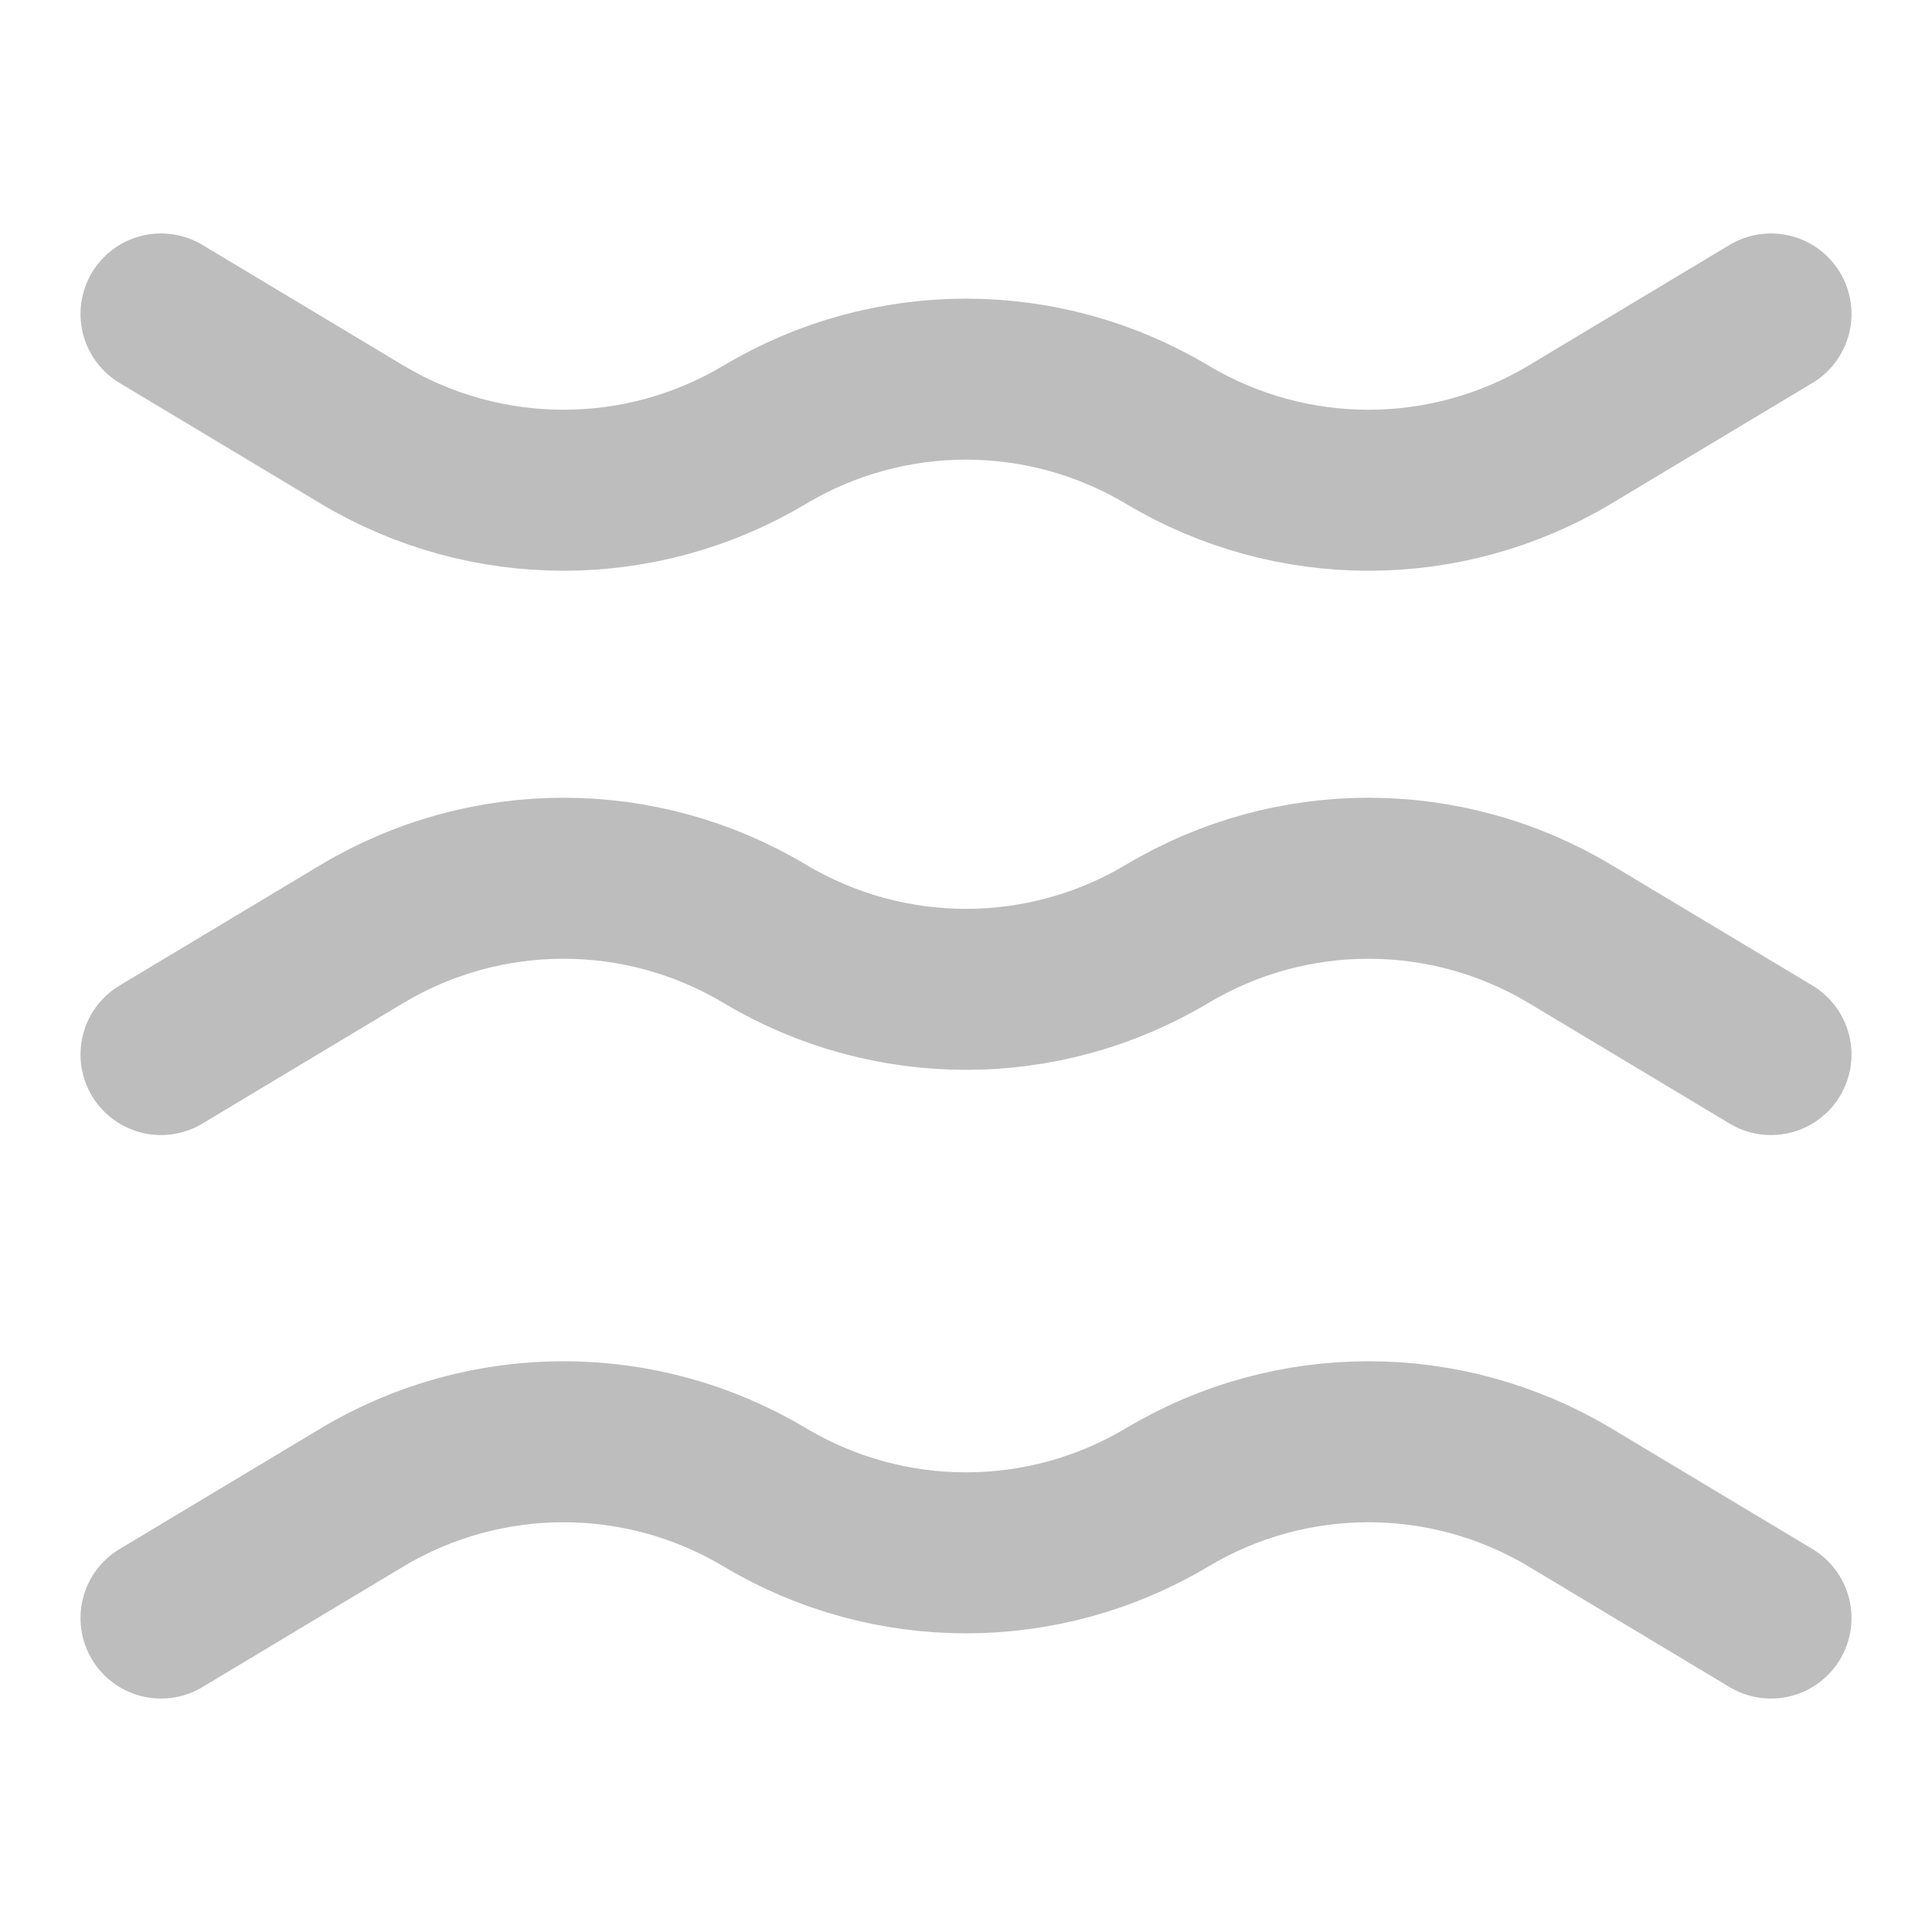 <svg width="18" height="18" viewBox="0 0 18 18" fill="none" xmlns="http://www.w3.org/2000/svg">
<path d="M1.5 9.825L3.375 8.7C4.53 8.01 5.97 8.01 7.125 8.7C8.28 9.39 9.72 9.39 10.875 8.7C12.03 8.01 13.47 8.01 14.625 8.7L16.5 9.825" stroke="#BDBDBD" stroke-width="1.5" stroke-miterlimit="10" stroke-linecap="round" stroke-linejoin="round"/>
<path d="M1.5 2.925L3.375 4.05C4.53 4.74 5.97 4.74 7.125 4.05C8.28 3.36 9.72 3.36 10.875 4.05C12.03 4.74 13.47 4.74 14.625 4.05L16.5 2.925" stroke="#BDBDBD" stroke-width="1.5" stroke-miterlimit="10" stroke-linecap="round" stroke-linejoin="round"/>
<path d="M1.5 15.075L3.375 13.95C4.53 13.26 5.97 13.26 7.125 13.95C8.28 14.64 9.72 14.64 10.875 13.95C12.03 13.26 13.47 13.26 14.625 13.95L16.5 15.075" stroke="#BDBDBD" stroke-width="1.5" stroke-miterlimit="10" stroke-linecap="round" stroke-linejoin="round"/>
</svg>
